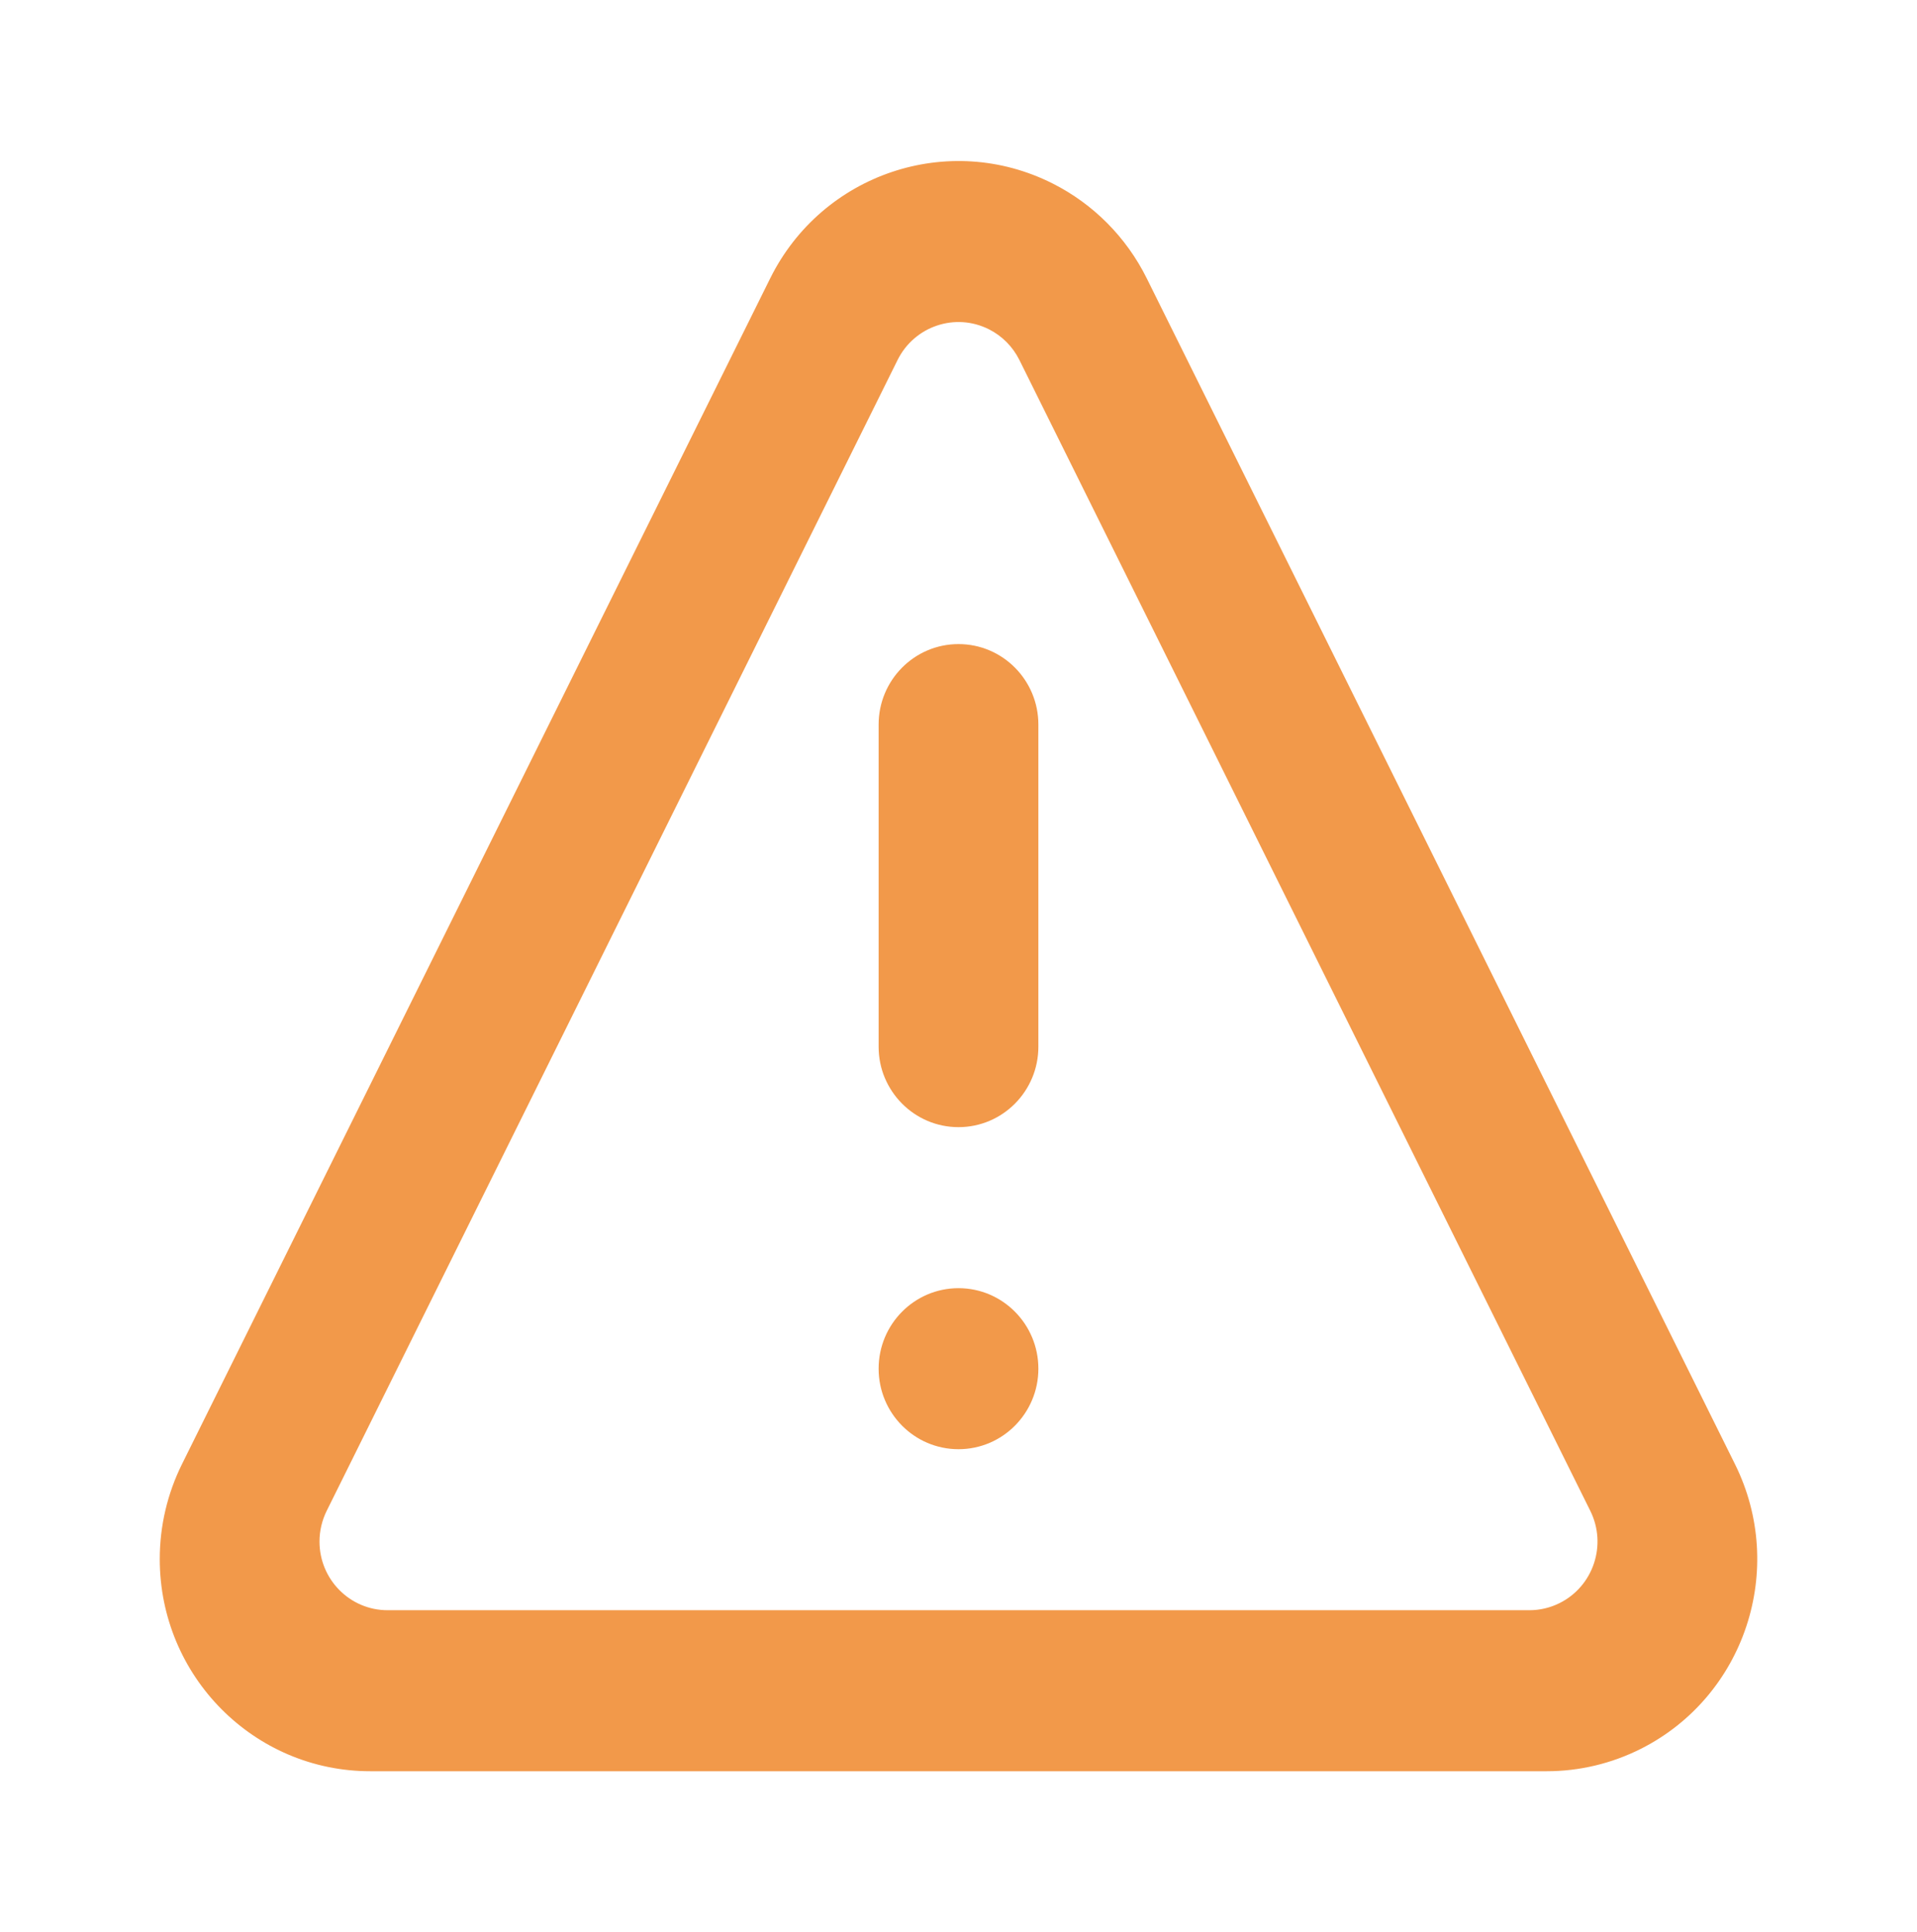 <svg width="123" height="124" viewBox="0 0 123 124" fill="none" xmlns="http://www.w3.org/2000/svg">
<path fill-rule="evenodd" clip-rule="evenodd" d="M67.539 11.775C70.153 13.092 72.273 15.229 73.58 17.865L111.321 93.96C114.657 100.687 111.953 108.866 105.28 112.23C103.404 113.175 101.336 113.667 99.239 113.667H23.758C16.298 113.667 10.25 107.571 10.25 100.05C10.25 97.936 10.738 95.851 11.676 93.96L49.417 17.865C52.753 11.138 60.867 8.411 67.539 11.775ZM57.591 23.104L20.961 96.958C20.658 97.57 20.5 98.245 20.5 98.928C20.5 101.362 22.456 103.334 24.87 103.334H98.129C98.807 103.334 99.477 103.175 100.083 102.869C102.242 101.781 103.117 99.134 102.038 96.958L65.408 23.104C64.985 22.251 64.3 21.56 63.454 21.133C61.295 20.045 58.67 20.927 57.591 23.104ZM61.5 82.667C64.331 82.667 66.625 84.981 66.625 87.834C66.625 90.688 64.331 93.001 61.5 93.001C58.669 93.001 56.375 90.688 56.375 87.834C56.375 84.981 58.669 82.667 61.5 82.667ZM61.5 41.334C64.331 41.334 66.625 43.647 66.625 46.501V67.167C66.625 70.021 64.331 72.334 61.5 72.334C58.669 72.334 56.375 70.021 56.375 67.167V46.501C56.375 43.647 58.669 41.334 61.5 41.334Z" fill="#F2994A"/>
</svg>
